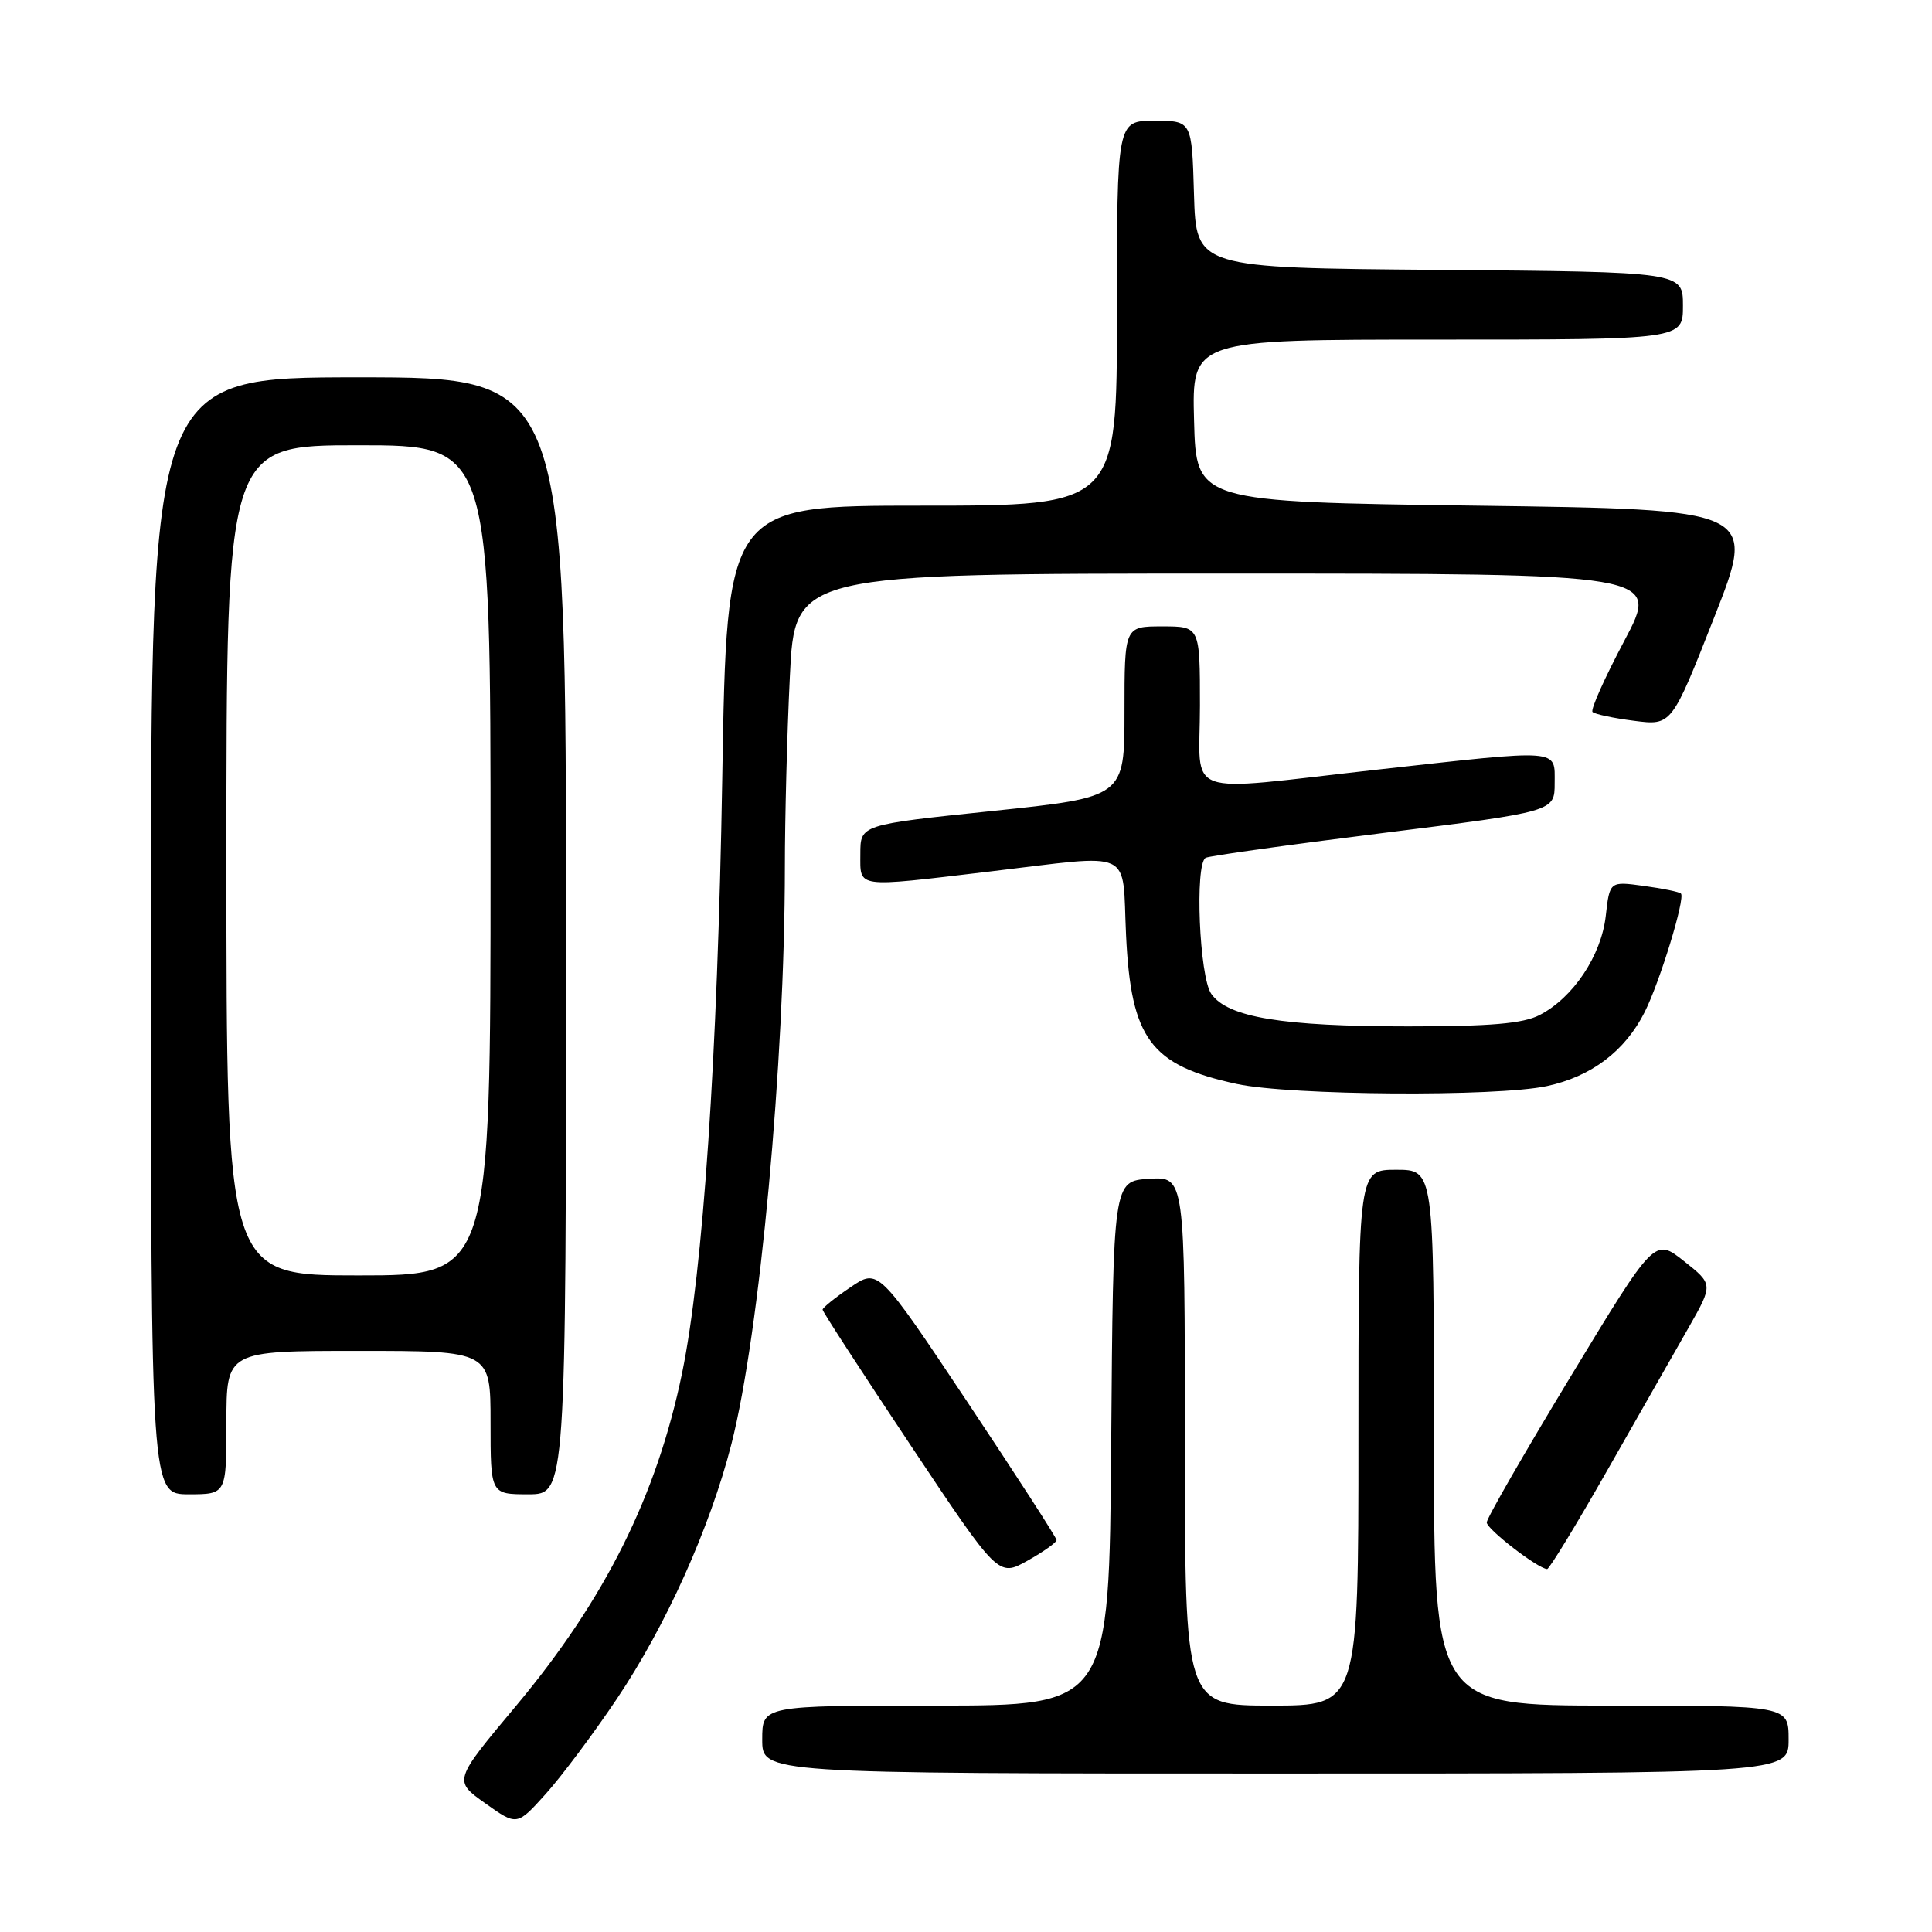 <?xml version="1.0" encoding="UTF-8" standalone="no"?>
<!DOCTYPE svg PUBLIC "-//W3C//DTD SVG 1.1//EN" "http://www.w3.org/Graphics/SVG/1.1/DTD/svg11.dtd" >
<svg xmlns="http://www.w3.org/2000/svg" xmlns:xlink="http://www.w3.org/1999/xlink" version="1.1" viewBox="0 0 256 256">
 <g >
 <path fill="currentColor"
d=" M 81.70 225.16 C 88.23 215.45 94.09 202.42 96.92 191.33 C 100.67 176.62 103.99 140.76 104.00 114.91 C 104.00 108.53 104.29 97.17 104.66 89.66 C 105.31 76.00 105.31 76.00 162.64 76.00 C 219.96 76.00 219.96 76.00 215.23 84.91 C 212.63 89.81 210.73 94.05 211.02 94.34 C 211.30 94.63 213.78 95.16 216.52 95.51 C 221.50 96.15 221.50 96.15 227.13 81.83 C 232.77 67.50 232.77 67.50 195.63 67.00 C 158.50 66.50 158.50 66.50 158.22 55.75 C 157.93 45.00 157.93 45.00 190.47 45.00 C 223.00 45.00 223.00 45.00 223.00 40.51 C 223.00 36.03 223.00 36.03 190.75 35.76 C 158.50 35.50 158.50 35.50 158.21 25.75 C 157.93 16.00 157.93 16.00 152.96 16.00 C 148.00 16.00 148.00 16.00 148.00 41.50 C 148.00 67.00 148.00 67.00 122.15 67.00 C 96.30 67.00 96.30 67.00 95.70 103.25 C 95.08 140.03 93.16 168.45 90.38 181.94 C 87.02 198.20 80.18 211.91 68.41 226.00 C 60.08 235.95 60.08 235.95 64.29 238.94 C 68.50 241.94 68.50 241.94 72.30 237.72 C 74.39 235.40 78.62 229.75 81.70 225.16 Z  M 237.00 230.50 C 237.00 226.00 237.00 226.00 213.50 226.00 C 190.00 226.00 190.00 226.00 190.00 190.50 C 190.00 155.00 190.00 155.00 185.00 155.00 C 180.00 155.00 180.00 155.00 180.00 190.50 C 180.00 226.00 180.00 226.00 168.50 226.00 C 157.00 226.00 157.00 226.00 157.00 190.95 C 157.00 155.89 157.00 155.89 152.25 156.20 C 147.50 156.50 147.50 156.50 147.24 191.25 C 146.97 226.00 146.97 226.00 123.99 226.00 C 101.00 226.00 101.00 226.00 101.00 230.50 C 101.00 235.00 101.00 235.00 169.00 235.00 C 237.00 235.00 237.00 235.00 237.00 230.50 Z  M 140.00 204.07 C 140.00 203.75 134.68 195.53 128.19 185.78 C 116.38 168.06 116.38 168.06 112.69 170.57 C 110.66 171.94 109.00 173.28 109.00 173.54 C 109.00 173.80 114.24 181.87 120.65 191.49 C 132.29 208.96 132.29 208.96 136.15 206.80 C 138.27 205.61 140.00 204.38 140.00 204.07 Z  M 213.00 194.78 C 217.12 187.54 221.97 179.04 223.76 175.90 C 227.01 170.18 227.01 170.18 223.13 167.10 C 219.25 164.03 219.25 164.03 208.13 182.38 C 202.01 192.48 197.00 201.18 197.00 201.73 C 197.00 202.62 203.75 207.83 205.00 207.91 C 205.28 207.93 208.88 202.02 213.00 194.78 Z  M 30.00 188.50 C 30.00 179.00 30.00 179.00 47.50 179.00 C 65.00 179.00 65.00 179.00 65.00 188.50 C 65.00 198.00 65.00 198.00 70.00 198.00 C 75.00 198.00 75.00 198.00 75.00 124.00 C 75.00 50.00 75.00 50.00 47.50 50.00 C 20.00 50.00 20.00 50.00 20.00 124.00 C 20.00 198.00 20.00 198.00 25.00 198.00 C 30.00 198.00 30.00 198.00 30.00 188.50 Z  M 204.98 143.91 C 210.85 142.65 215.32 139.28 217.92 134.12 C 219.94 130.11 223.34 119.01 222.73 118.40 C 222.52 118.18 220.30 117.73 217.81 117.39 C 213.29 116.77 213.29 116.77 212.77 121.38 C 212.17 126.63 208.46 132.20 204.00 134.50 C 201.81 135.63 197.53 136.00 186.60 136.00 C 169.91 136.00 162.68 134.81 160.50 131.69 C 158.92 129.44 158.30 114.54 159.75 113.67 C 160.16 113.42 170.74 111.94 183.25 110.38 C 206.00 107.54 206.00 107.54 206.00 103.77 C 206.00 99.17 207.07 99.25 182.41 101.99 C 156.20 104.91 159.00 105.92 159.00 93.50 C 159.00 83.00 159.00 83.00 154.00 83.00 C 149.00 83.00 149.00 83.00 149.00 94.32 C 149.00 105.63 149.00 105.63 131.50 107.46 C 114.00 109.28 114.00 109.28 114.00 113.14 C 114.00 117.73 113.18 117.61 131.00 115.50 C 150.60 113.18 148.65 112.27 149.21 123.94 C 149.87 137.70 152.45 141.16 163.89 143.63 C 171.01 145.16 198.29 145.35 204.98 143.91 Z  M 30.00 114.00 C 30.00 59.00 30.00 59.00 47.50 59.00 C 65.00 59.00 65.00 59.00 65.00 114.00 C 65.00 169.00 65.00 169.00 47.50 169.00 C 30.00 169.00 30.00 169.00 30.00 114.00 Z "/>
</g>
</svg>